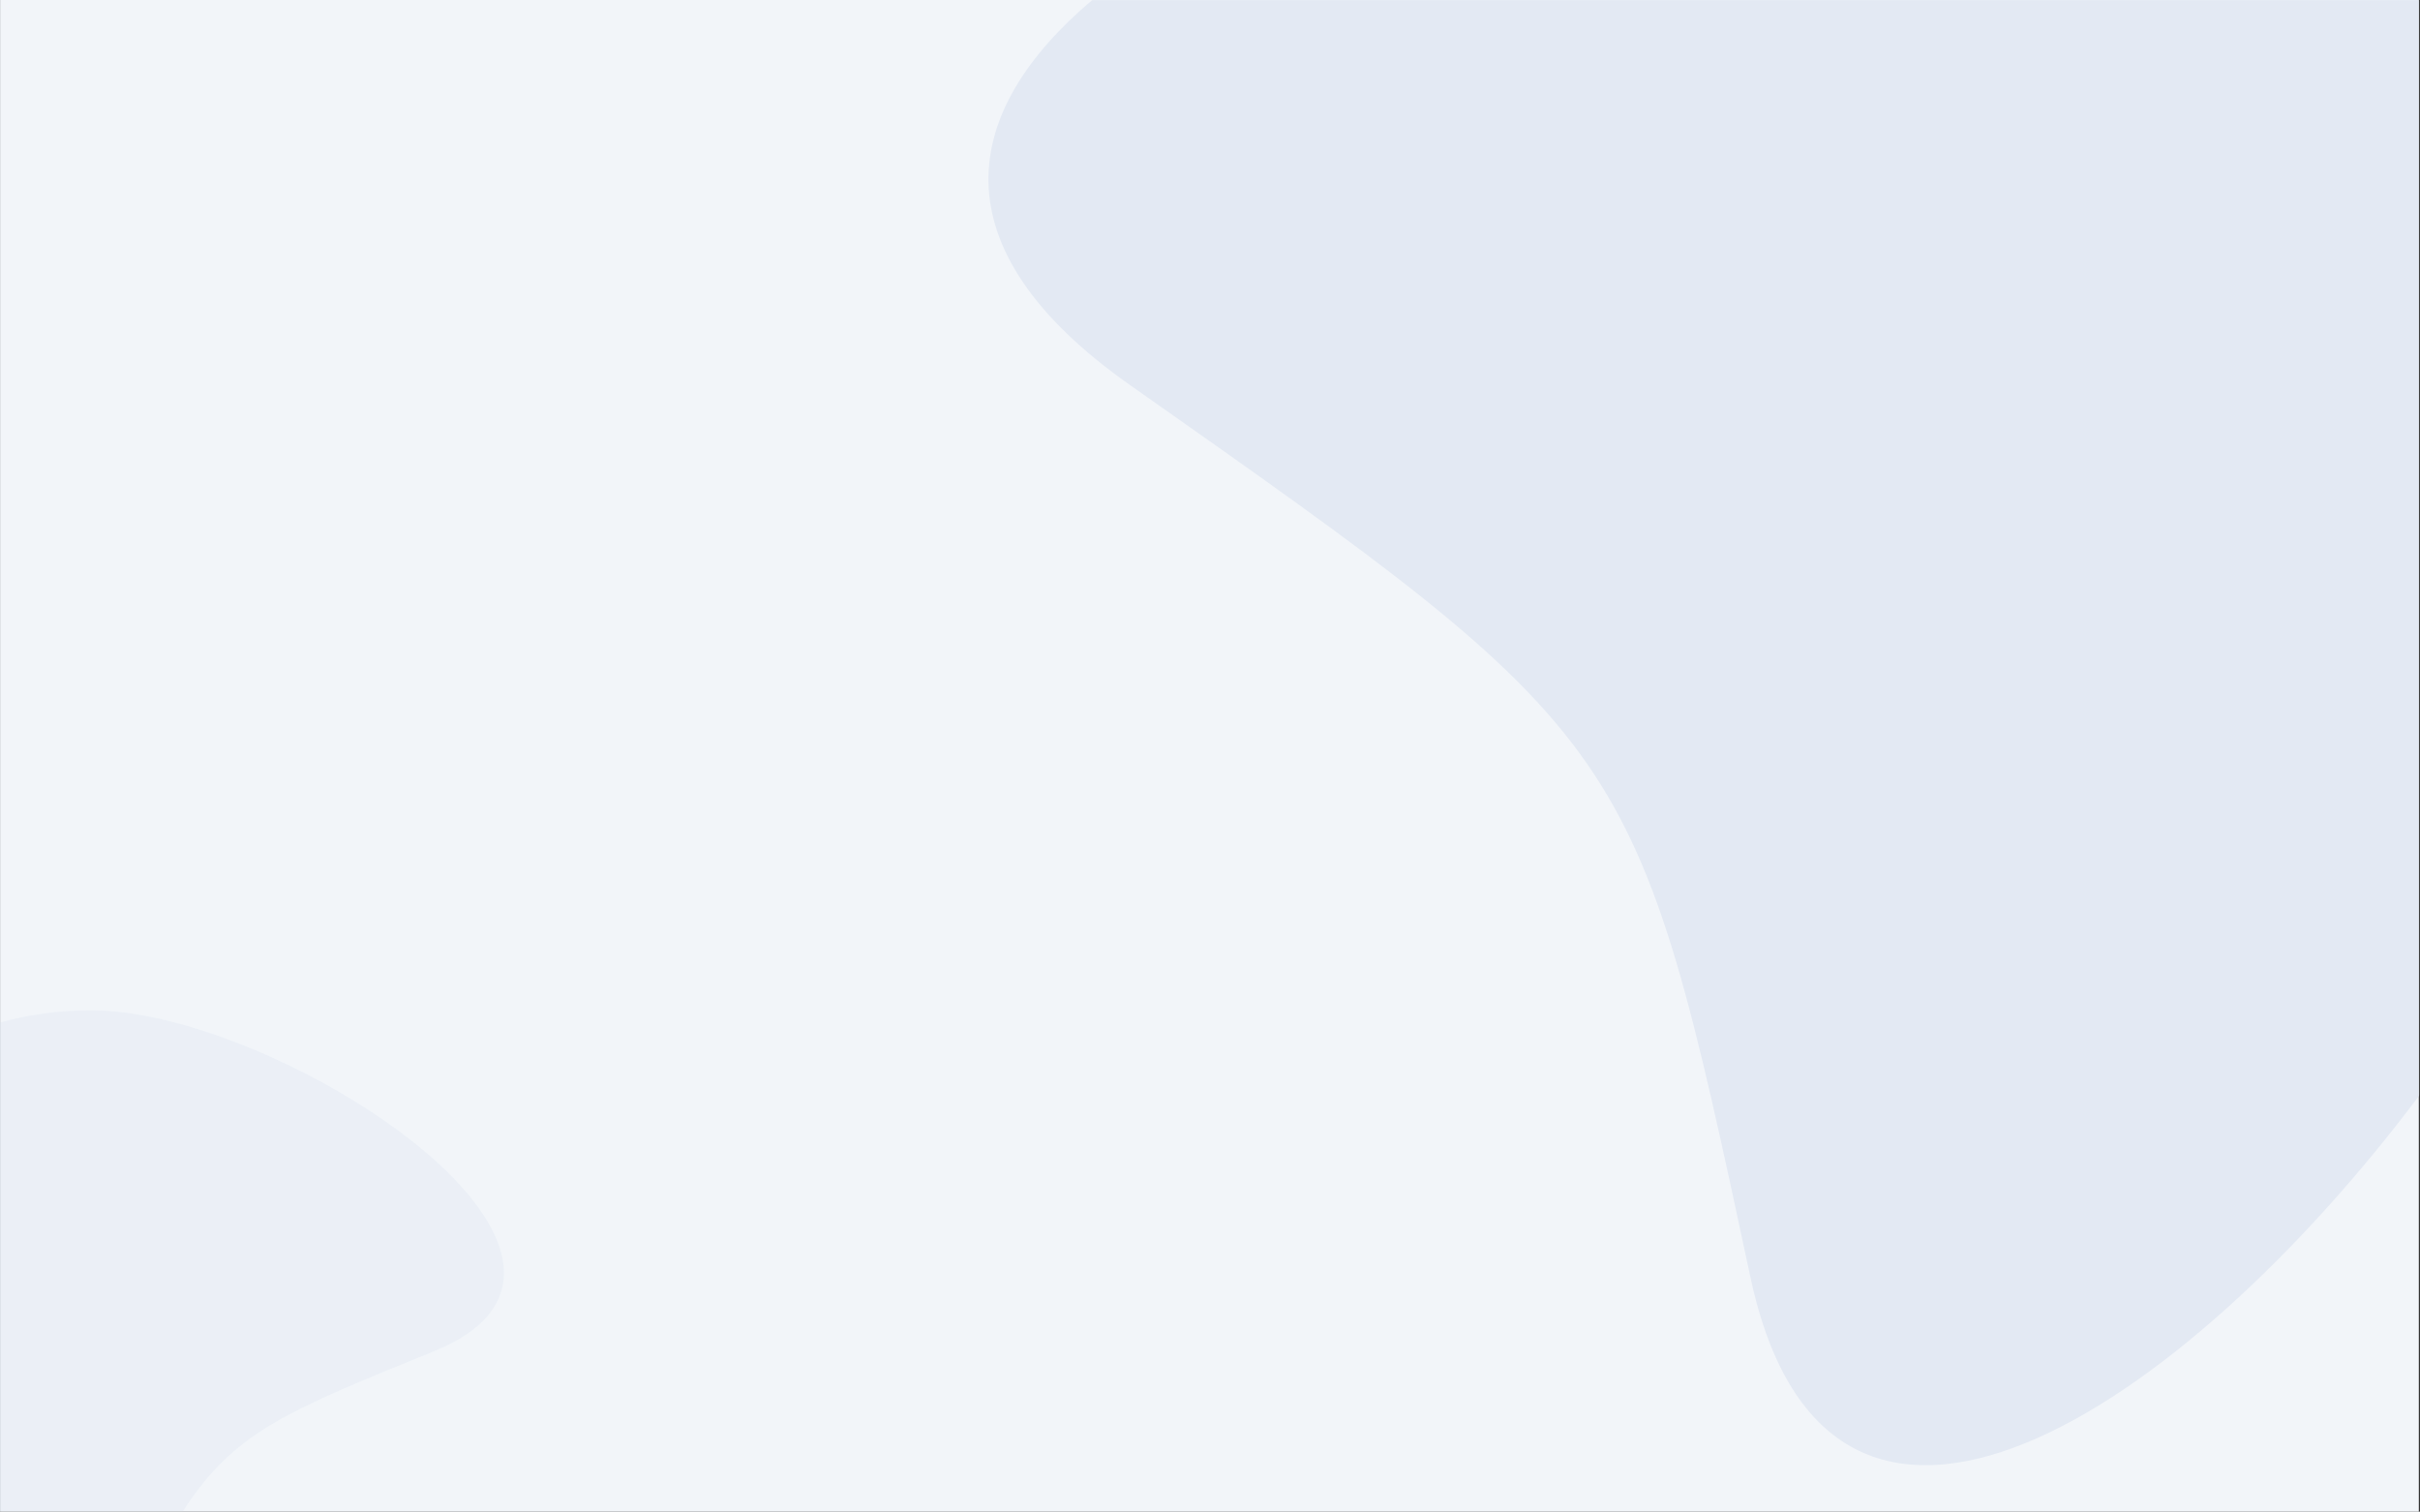 <svg xmlns="http://www.w3.org/2000/svg" xmlns:xlink="http://www.w3.org/1999/xlink" width="100%" height="100%" viewBox="0 0 1921 1200">
    <rect x="0" y="0" width="1921" height="1200" fill="#333333" stroke="none"/>
    <defs>
        <path id="a" d="M.068 0h1920v1200H.068z"/>
    </defs>
    <g fill="none" fill-rule="evenodd">
        <mask id="b" fill="#fff">
            <use xlink:href="#a"/>
        </mask>
        <use fill="#F2F5F9" xlink:href="#a"/>
        <path fill="#E3E9F3" d="M867.047 0H1921v868.858c-189.142 252.365-468.95 437.07-531.443 145.275-91.292-426.258-91.292-426.258-492.44-708.392C741.39 196.214 762.987 88 867.047 0z" mask="url(#b)"/>
        <path fill="#D4DFEF" d="M145.002 1200H0V811.622c22.095-6.031 45.314-9.365 69.275-9.622h5.37C192.686 803.596 400 923.476 400 1010.483c0 24.398-16.302 46.212-55.446 62.108-118.895 48.281-159.113 64.613-199.552 127.409z" mask="url(#b)" opacity=".499"/>
    </g>
</svg>
